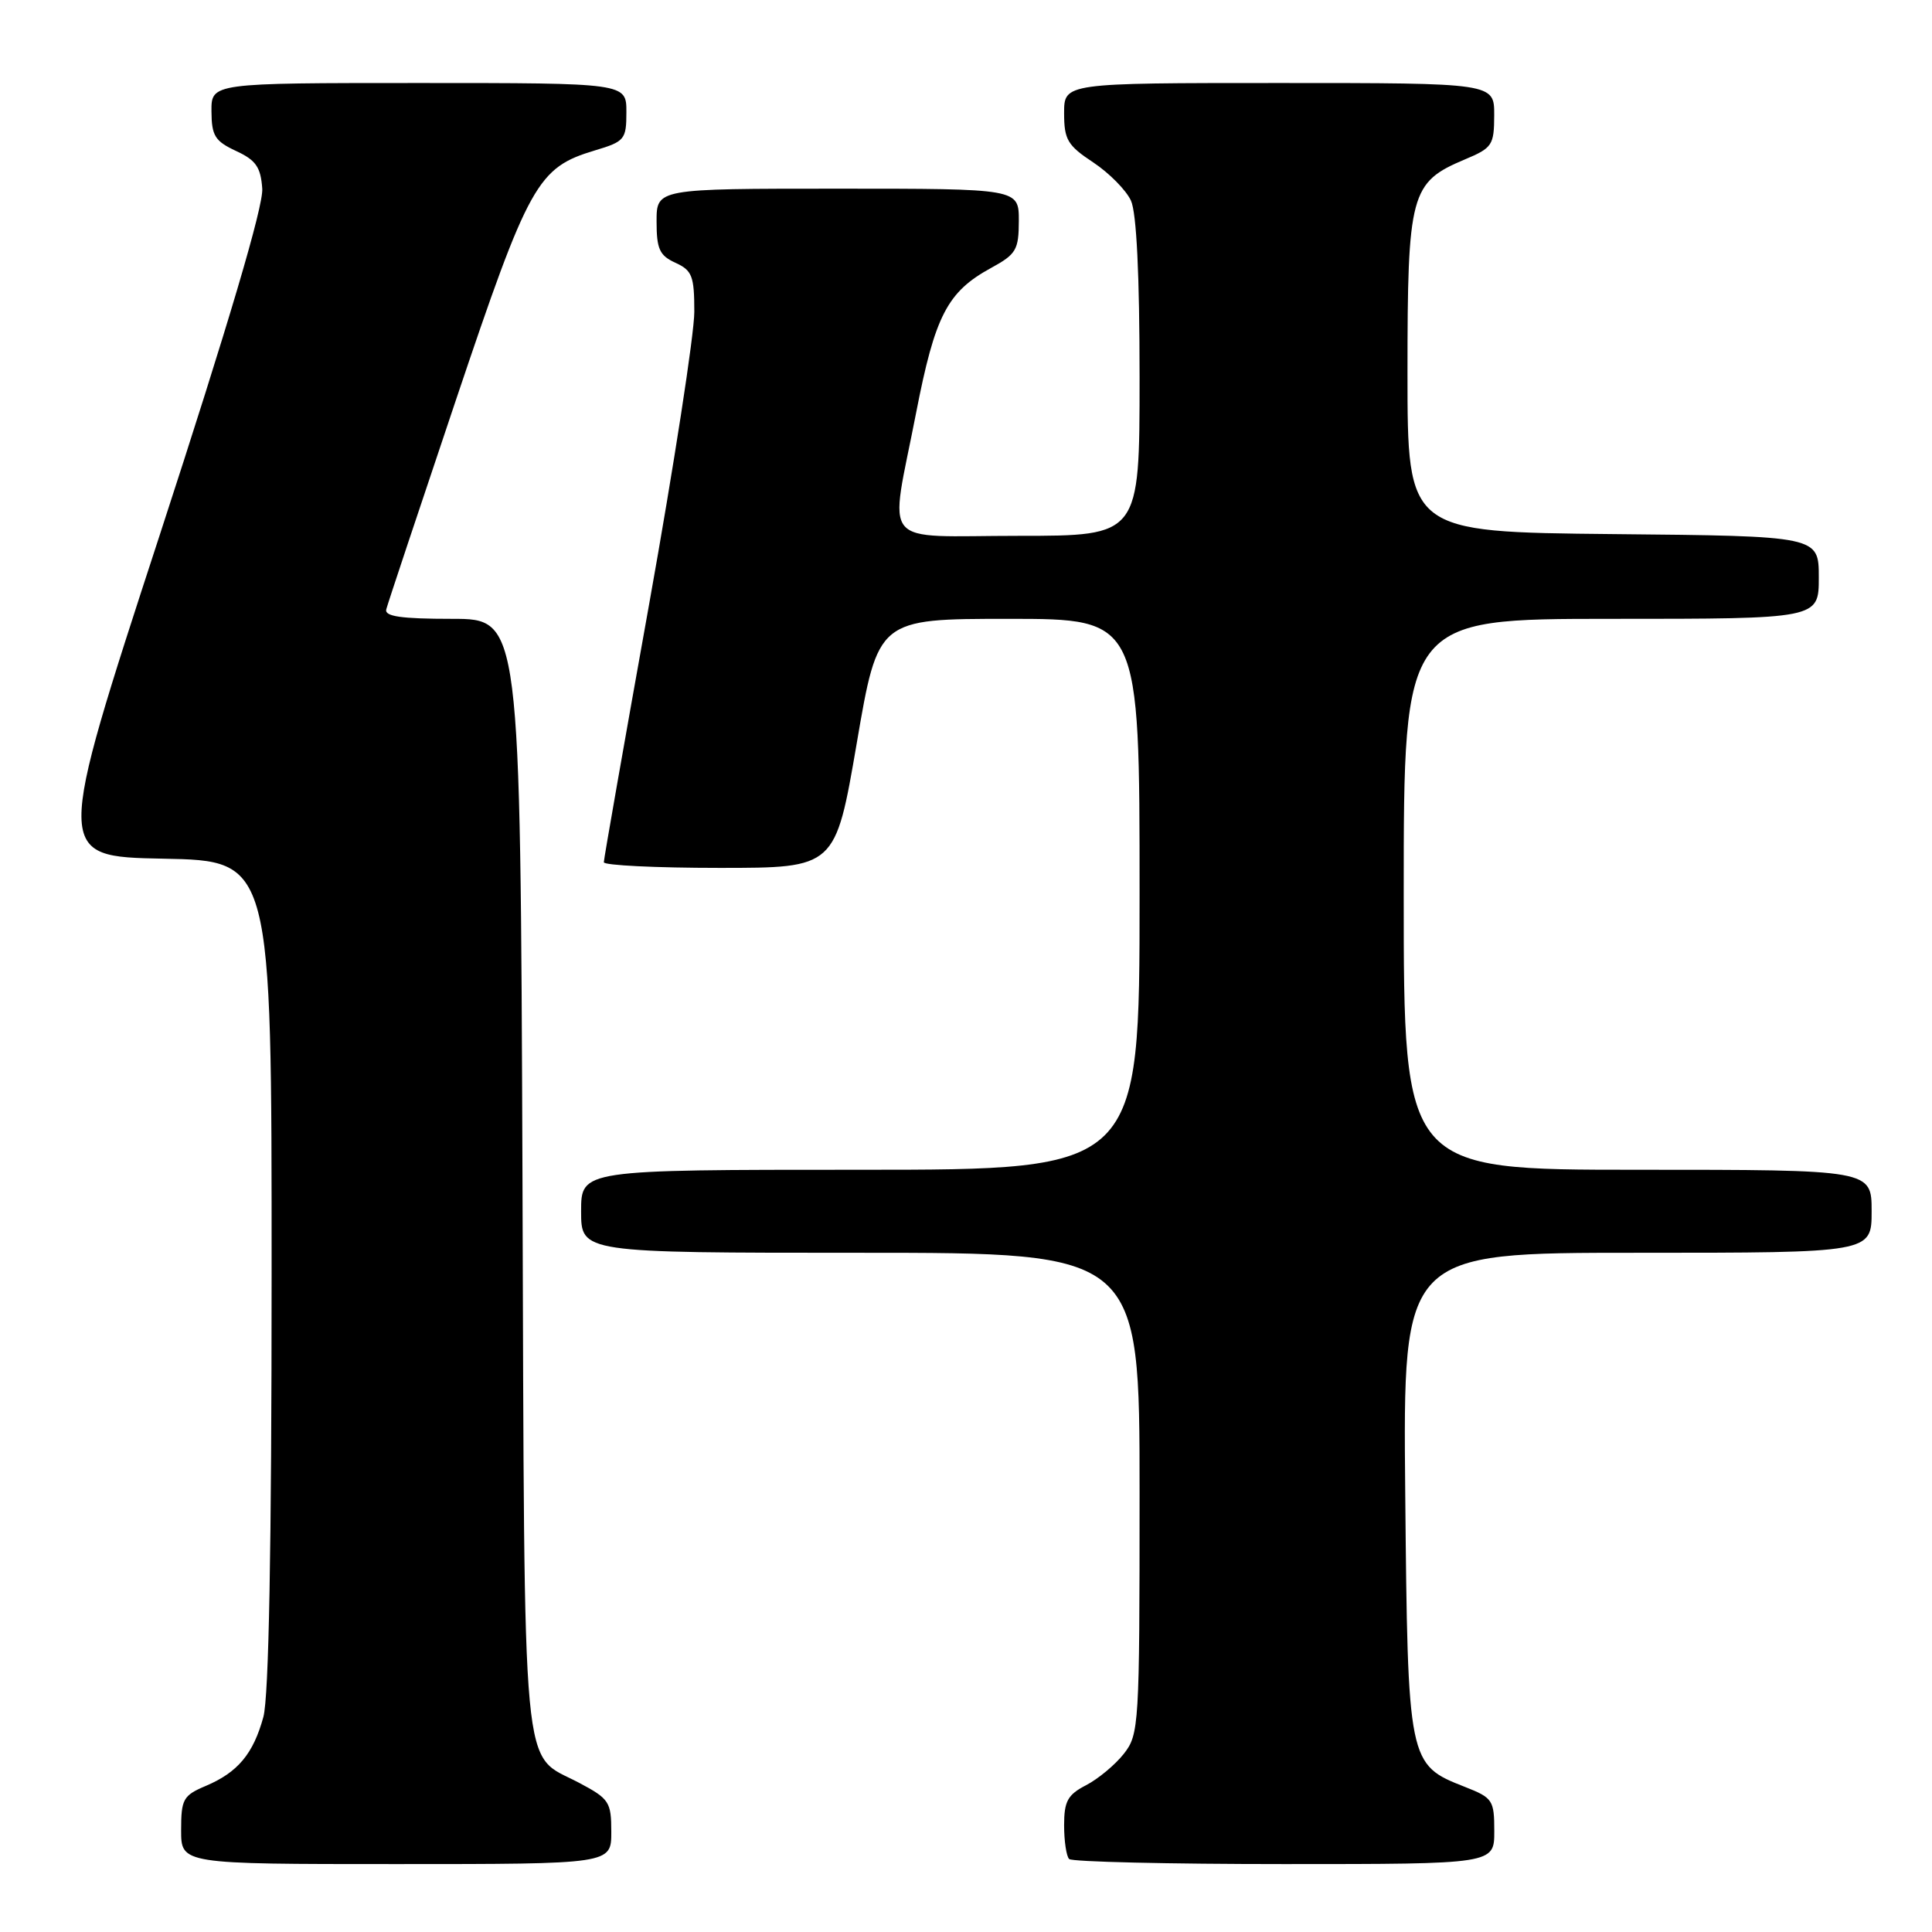 <?xml version="1.0" encoding="UTF-8" standalone="no"?>
<!DOCTYPE svg PUBLIC "-//W3C//DTD SVG 1.1//EN" "http://www.w3.org/Graphics/SVG/1.1/DTD/svg11.dtd" >
<svg xmlns="http://www.w3.org/2000/svg" xmlns:xlink="http://www.w3.org/1999/xlink" version="1.1" viewBox="0 0 256 256">
 <g >
 <path fill="currentColor"
d=" M 81.00 242.75 C 81.00 238.76 80.73 238.35 76.73 236.23 C 68.99 232.12 69.53 237.95 69.23 155.75 C 68.95 82.00 68.95 82.00 59.90 82.00 C 53.16 82.00 50.94 81.68 51.18 80.75 C 51.35 80.06 55.51 67.58 60.41 53.01 C 70.11 24.18 71.21 22.22 78.83 19.93 C 82.78 18.75 83.00 18.48 83.00 14.84 C 83.00 11.00 83.00 11.00 55.50 11.00 C 28.00 11.00 28.00 11.00 28.02 14.75 C 28.04 17.99 28.48 18.70 31.27 20.00 C 33.91 21.22 34.55 22.14 34.75 25.00 C 34.91 27.31 30.30 42.90 21.13 71.00 C 7.26 113.50 7.26 113.50 21.63 113.78 C 36.00 114.05 36.00 114.05 35.99 168.78 C 35.99 205.27 35.62 224.83 34.90 227.50 C 33.56 232.40 31.51 234.85 27.25 236.65 C 24.27 237.91 24.00 238.40 24.00 242.51 C 24.00 247.00 24.00 247.00 52.50 247.00 C 81.00 247.00 81.00 247.00 81.00 242.75 Z  M 198.00 242.65 C 198.00 238.53 197.80 238.22 194.10 236.77 C 186.58 233.82 186.54 233.62 186.20 197.80 C 185.90 166.00 185.90 166.00 216.95 166.00 C 248.00 166.00 248.00 166.00 248.00 160.50 C 248.00 155.00 248.00 155.00 217.00 155.00 C 186.00 155.00 186.00 155.00 186.00 118.50 C 186.00 82.00 186.00 82.00 213.50 82.00 C 241.00 82.00 241.00 82.00 241.00 76.52 C 241.00 71.03 241.00 71.03 213.75 70.77 C 186.50 70.50 186.50 70.50 186.50 49.45 C 186.50 25.60 186.89 24.16 194.09 21.13 C 197.74 19.60 197.98 19.24 197.99 15.25 C 198.00 11.00 198.00 11.00 169.50 11.00 C 141.00 11.00 141.00 11.00 141.00 14.99 C 141.00 18.50 141.45 19.27 144.86 21.52 C 146.98 22.93 149.23 25.21 149.86 26.59 C 150.60 28.21 151.00 36.46 151.00 50.05 C 151.00 71.00 151.00 71.00 135.00 71.00 C 116.25 71.00 117.85 72.92 121.39 54.70 C 123.90 41.80 125.52 38.67 131.33 35.50 C 134.66 33.68 134.99 33.11 135.00 29.25 C 135.00 25.00 135.00 25.00 111.00 25.00 C 87.00 25.00 87.00 25.00 87.00 29.34 C 87.00 33.00 87.39 33.86 89.50 34.82 C 91.71 35.83 92.00 36.57 92.00 41.31 C 92.00 44.25 89.30 61.70 86.01 80.08 C 82.71 98.46 80.01 113.84 80.01 114.25 C 80.00 114.66 86.90 115.00 95.34 115.00 C 110.69 115.00 110.69 115.00 113.52 98.50 C 116.34 82.00 116.34 82.00 133.67 82.00 C 151.00 82.00 151.00 82.00 151.00 118.50 C 151.00 155.00 151.00 155.00 114.00 155.00 C 77.00 155.00 77.00 155.00 77.00 160.50 C 77.00 166.00 77.00 166.00 114.00 166.00 C 151.00 166.00 151.00 166.00 151.00 197.87 C 151.00 228.67 150.93 229.82 148.91 232.39 C 147.76 233.85 145.51 235.72 143.91 236.55 C 141.47 237.81 141.00 238.67 141.00 241.86 C 141.00 243.95 141.30 245.97 141.67 246.33 C 142.03 246.70 154.86 247.00 170.17 247.00 C 198.00 247.00 198.00 247.00 198.00 242.65 Z "/>
</g>
</svg>